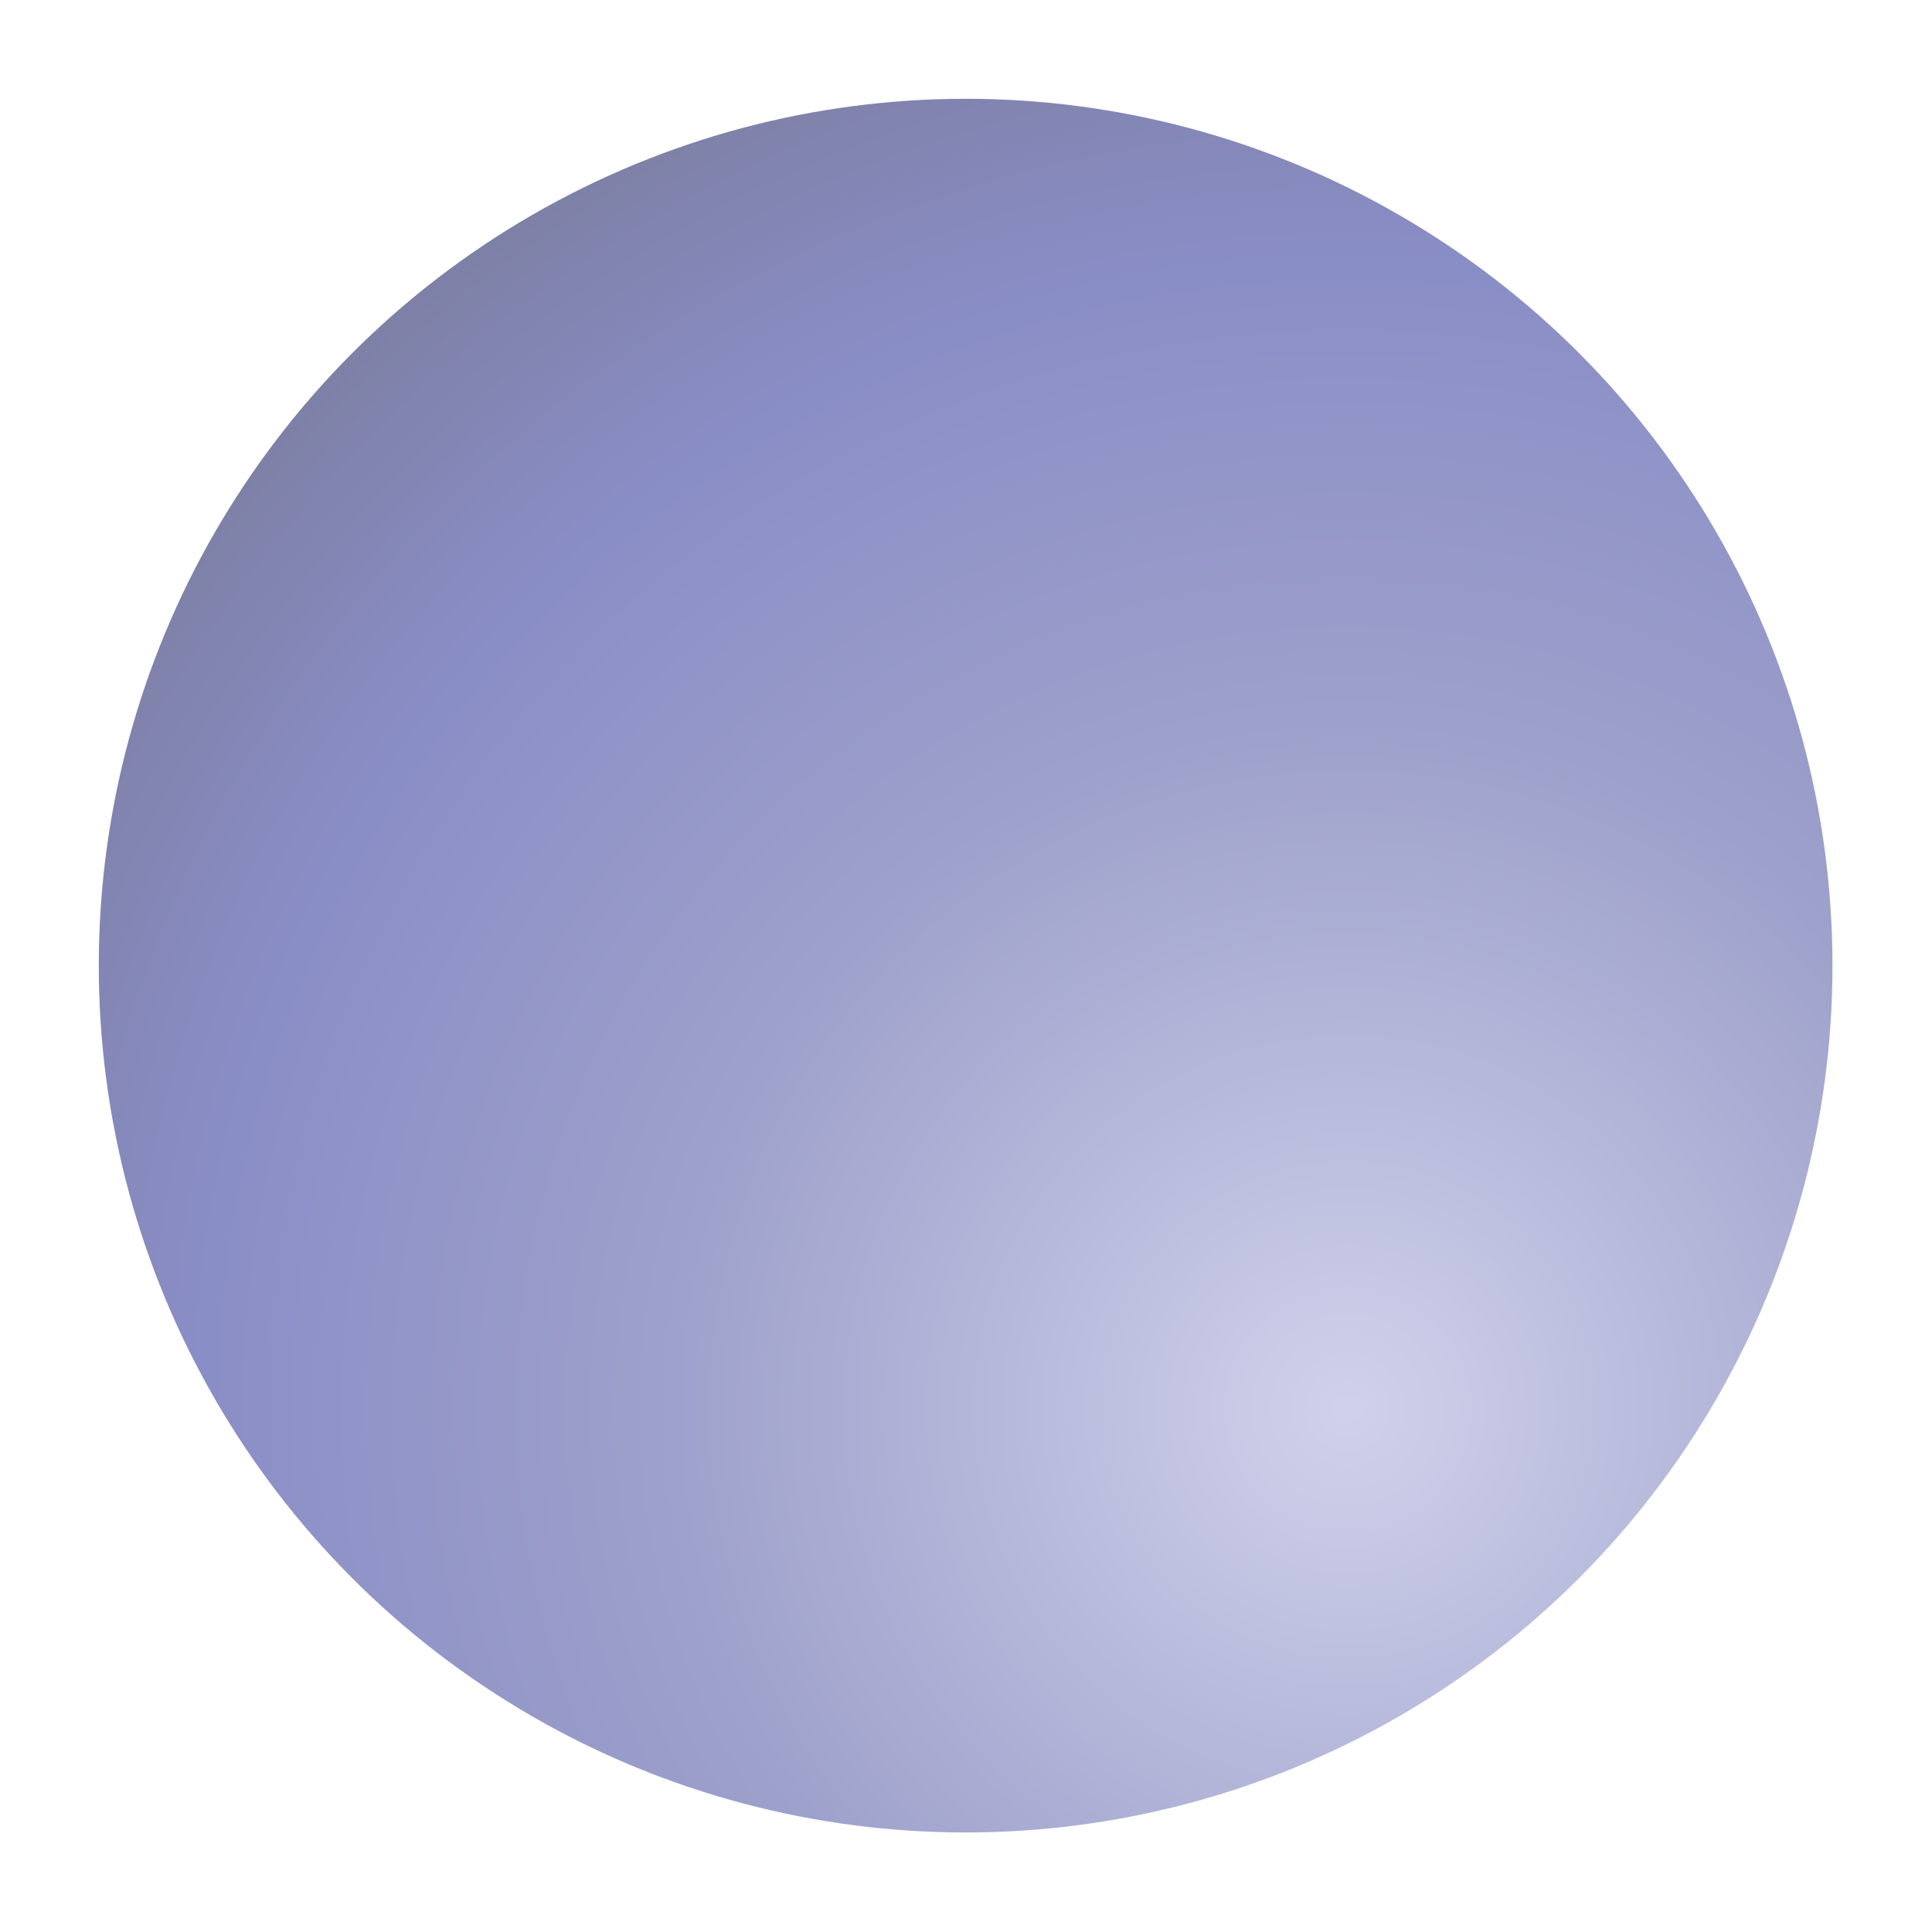<svg width="1369" height="1369" viewBox="0 0 1369 1369" fill="none" xmlns="http://www.w3.org/2000/svg">
<g filter="url(#filter0_f_733_430)">
<circle cx="684.236" cy="684.236" r="614.237" transform="rotate(180 684.236 684.236)" fill="url(#paint0_radial_733_430)" fill-opacity="0.6"/>
</g>
<defs>
<filter id="filter0_f_733_430" x="0" y="-6.86646e-05" width="1368.47" height="1368.47" filterUnits="userSpaceOnUse" color-interpolation-filters="sRGB">
<feFlood flood-opacity="0" result="BackgroundImageFix"/>
<feBlend mode="normal" in="SourceGraphic" in2="BackgroundImageFix" result="shape"/>
<feGaussianBlur stdDeviation="35" result="effect1_foregroundBlur_733_430"/>
</filter>
<radialGradient id="paint0_radial_733_430" cx="0" cy="0" r="1" gradientUnits="userSpaceOnUse" gradientTransform="translate(411.242 365.743) rotate(59.144) scale(1036.83)">
<stop stop-color="#B0B3DE"/>
<stop offset="0.467" stop-color="#5D62A8"/>
<stop offset="0.796" stop-color="#3B42A0"/>
<stop offset="1" stop-color="#282C6B"/>
</radialGradient>
</defs>
</svg>
